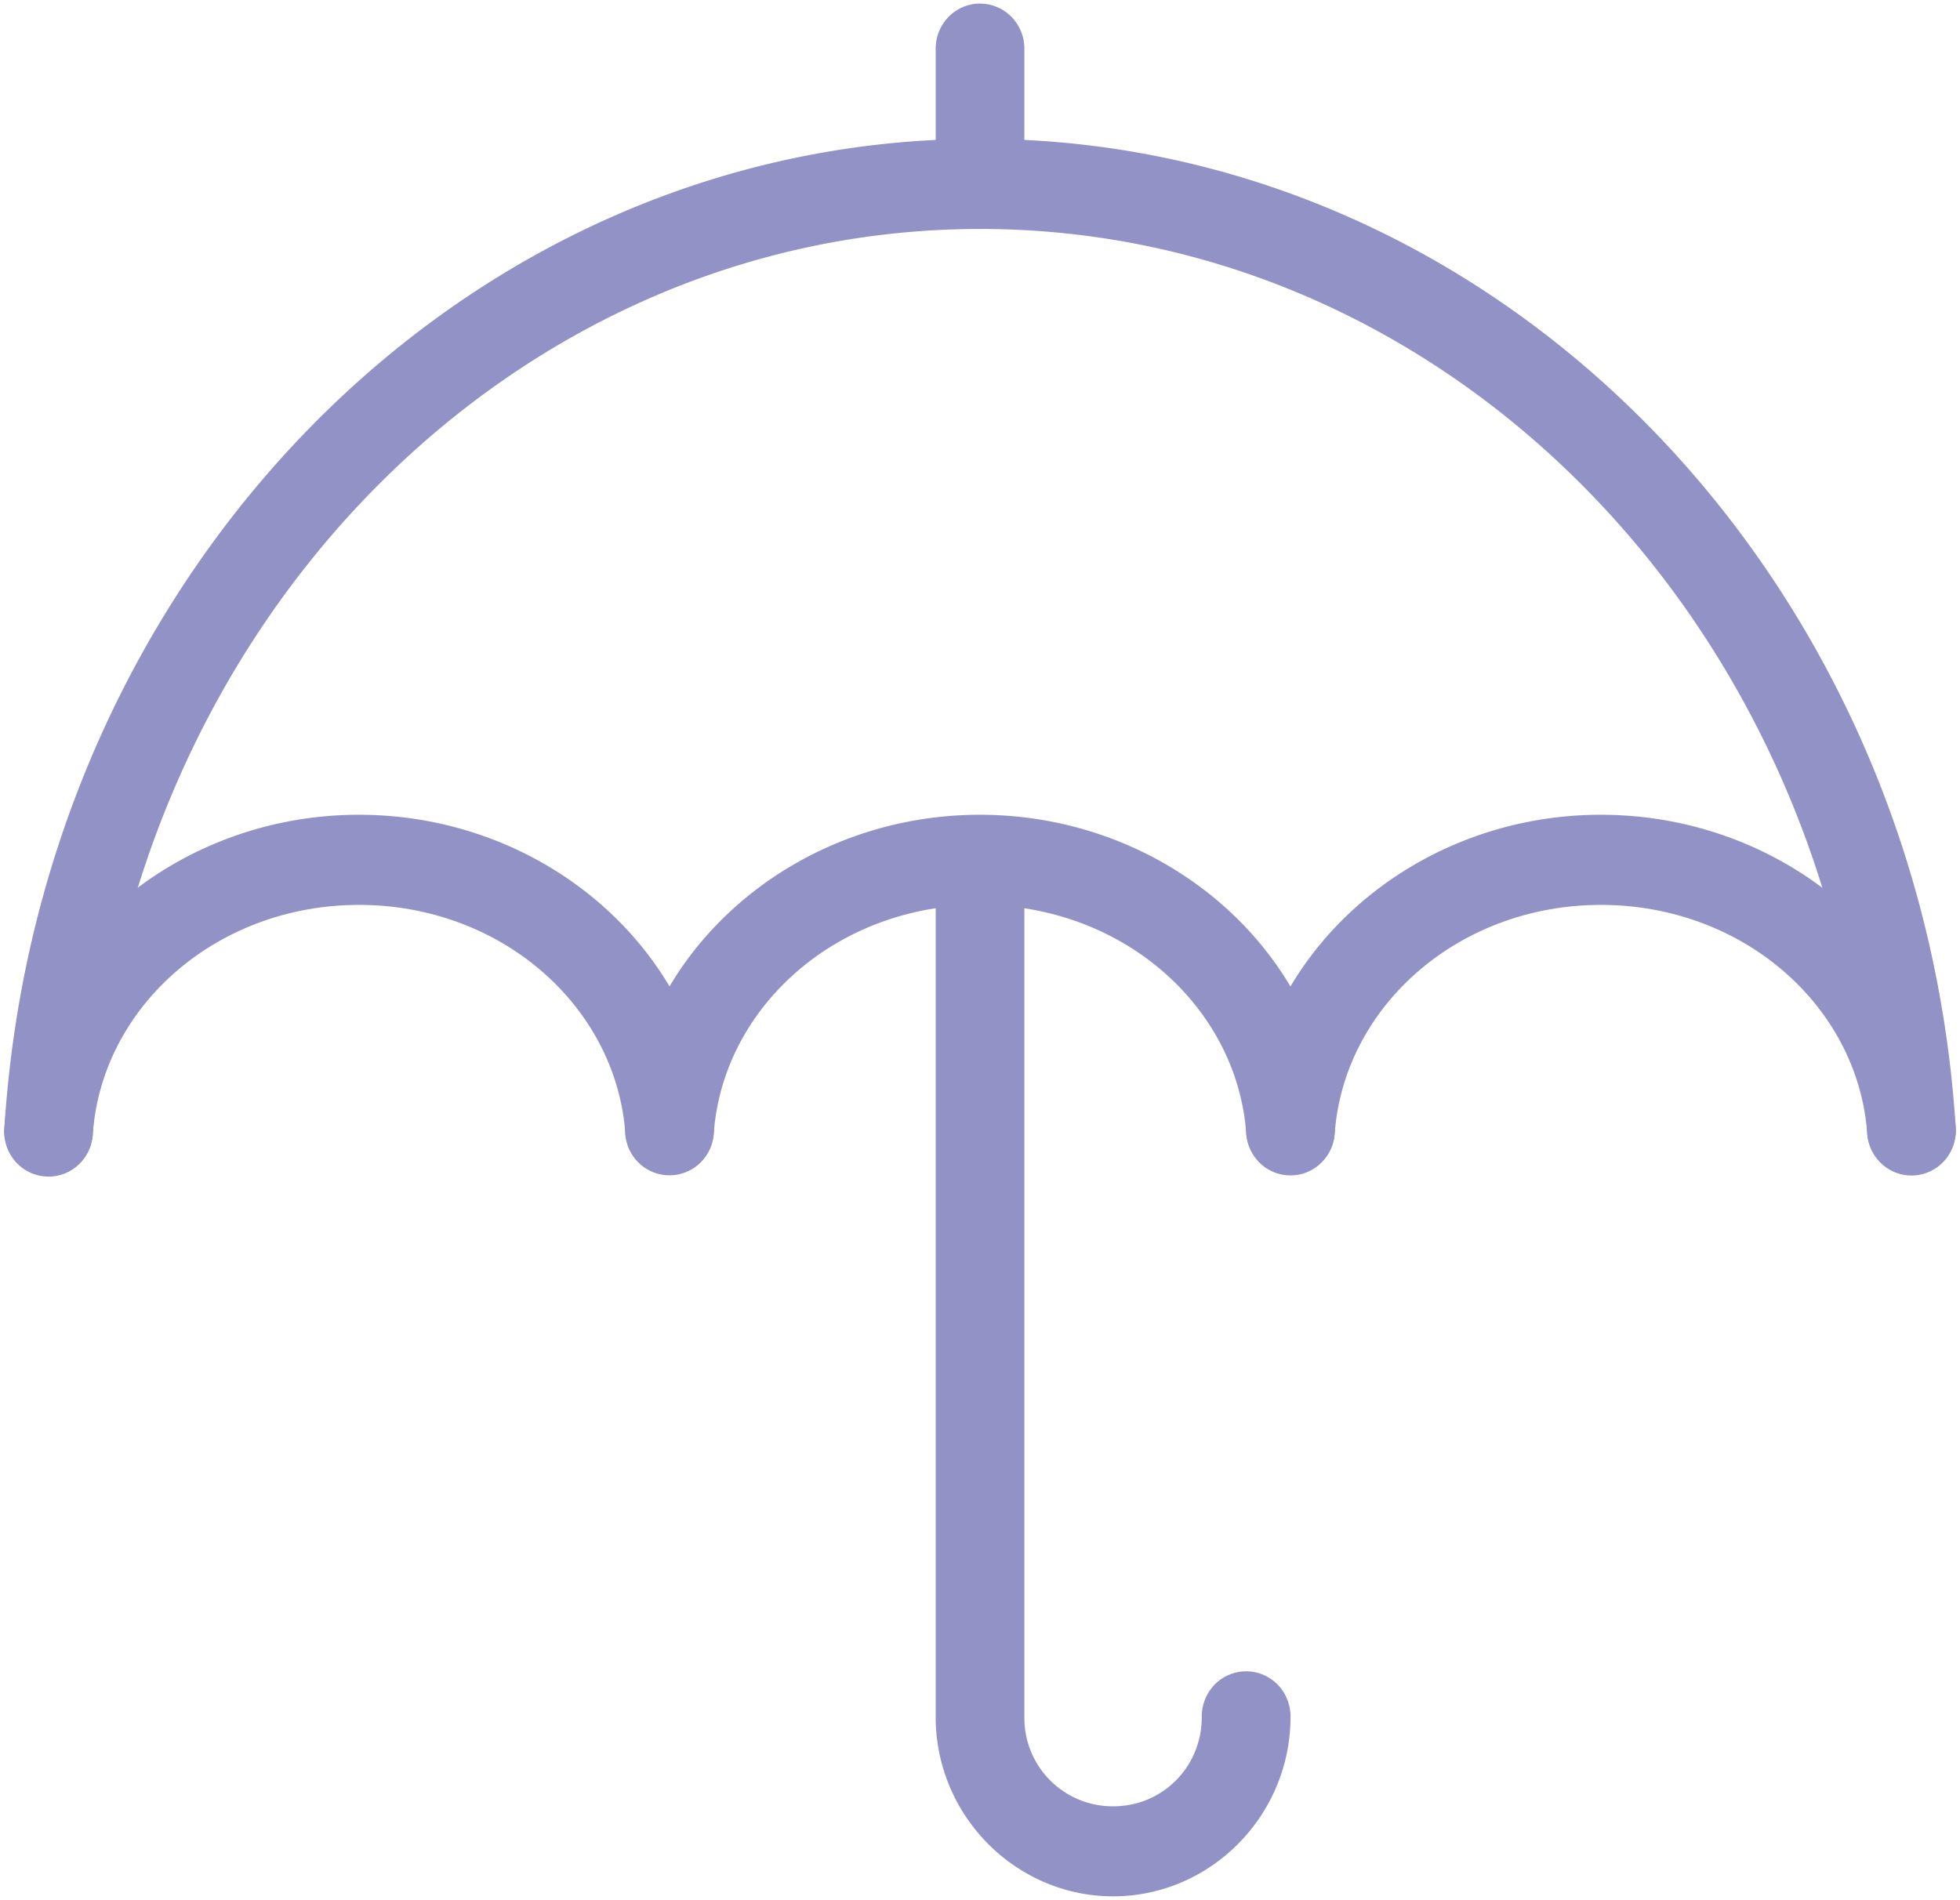 <svg width="33" height="32" fill="none" xmlns="http://www.w3.org/2000/svg">
    <g clip-path="url(#a)" fill="#9392c7">
        <path d="M6.043 13.721c-3.104 0-5.744 2.262-5.968 5.245a.767.767 0 0 0 .173.559.742.742 0 0 0 1.061.082.763.763 0 0 0 .255-.526c.16-2.133 2.083-3.841 4.48-3.842 2.398 0 4.322 1.706 4.484 3.839.013.202.105.39.256.523a.739.739 0 0 0 1.058-.083.767.767 0 0 0 .175-.557c-.227-2.983-2.87-5.241-5.974-5.24Z"/>
        <path d="M16.497 13.721c-3.104 0-5.745 2.262-5.969 5.245a.769.769 0 0 0 .173.559.743.743 0 0 0 1.062.082.763.763 0 0 0 .255-.526c.16-2.133 2.083-3.841 4.48-3.842 2.398 0 4.322 1.706 4.484 3.839.013.202.106.39.256.523a.74.74 0 0 0 1.059-.083.769.769 0 0 0 .174-.557c-.227-2.983-2.87-5.241-5.974-5.24Z"/>
        <path d="M26.952 13.721c-3.104 0-5.745 2.262-5.968 5.245a.767.767 0 0 0 .173.559.738.738 0 0 0 1.061.082.763.763 0 0 0 .255-.526c.16-2.133 2.083-3.841 4.48-3.842 2.398 0 4.322 1.706 4.484 3.839.013.202.105.39.256.523a.74.74 0 0 0 1.059-.083.767.767 0 0 0 .174-.557c-.227-2.983-2.87-5.241-5.974-5.24Z"/>
        <path d="M16.493 2.338C7.828 2.346.674 9.642.075 18.974a.767.767 0 0 0 .17.57.74.74 0 0 0 1.076.072.764.764 0 0 0 .243-.542C2.117 10.47 8.652 3.86 16.494 3.856c7.84-.008 14.383 6.599 14.943 15.2v.001a.763.763 0 0 0 .243.541.739.739 0 0 0 1.075-.072.767.767 0 0 0 .171-.57C32.318 9.625 25.16 2.334 16.493 2.338Z"/>
        <path d="M16.49 14.482a.753.753 0 0 0-.736.77V28.96c.025 1.654 1.38 2.987 3.009 2.975 1.63-.012 2.965-1.367 2.965-3.02a.768.768 0 0 0-.215-.544.741.741 0 0 0-1.064 0 .767.767 0 0 0-.215.544c0 .832-.65 1.498-1.481 1.504a1.487 1.487 0 0 1-1.506-1.48V15.251a.767.767 0 0 0-.219-.548.74.74 0 0 0-.539-.221Z"/>
        <path fill-rule="evenodd" clip-rule="evenodd"
              d="M16.489.06a.742.742 0 0 0-.525.231.765.765 0 0 0-.21.54v2.255a.765.765 0 0 0 .215.544.74.74 0 0 0 1.063 0 .765.765 0 0 0 .215-.544V.831a.765.765 0 0 0-.218-.548.74.74 0 0 0-.54-.222Z"/>
    </g>
    <defs>
        <clipPath id="a">
            <path fill="#fff" d="M0 0h33v32H0z"/>
        </clipPath>
    </defs>
</svg>